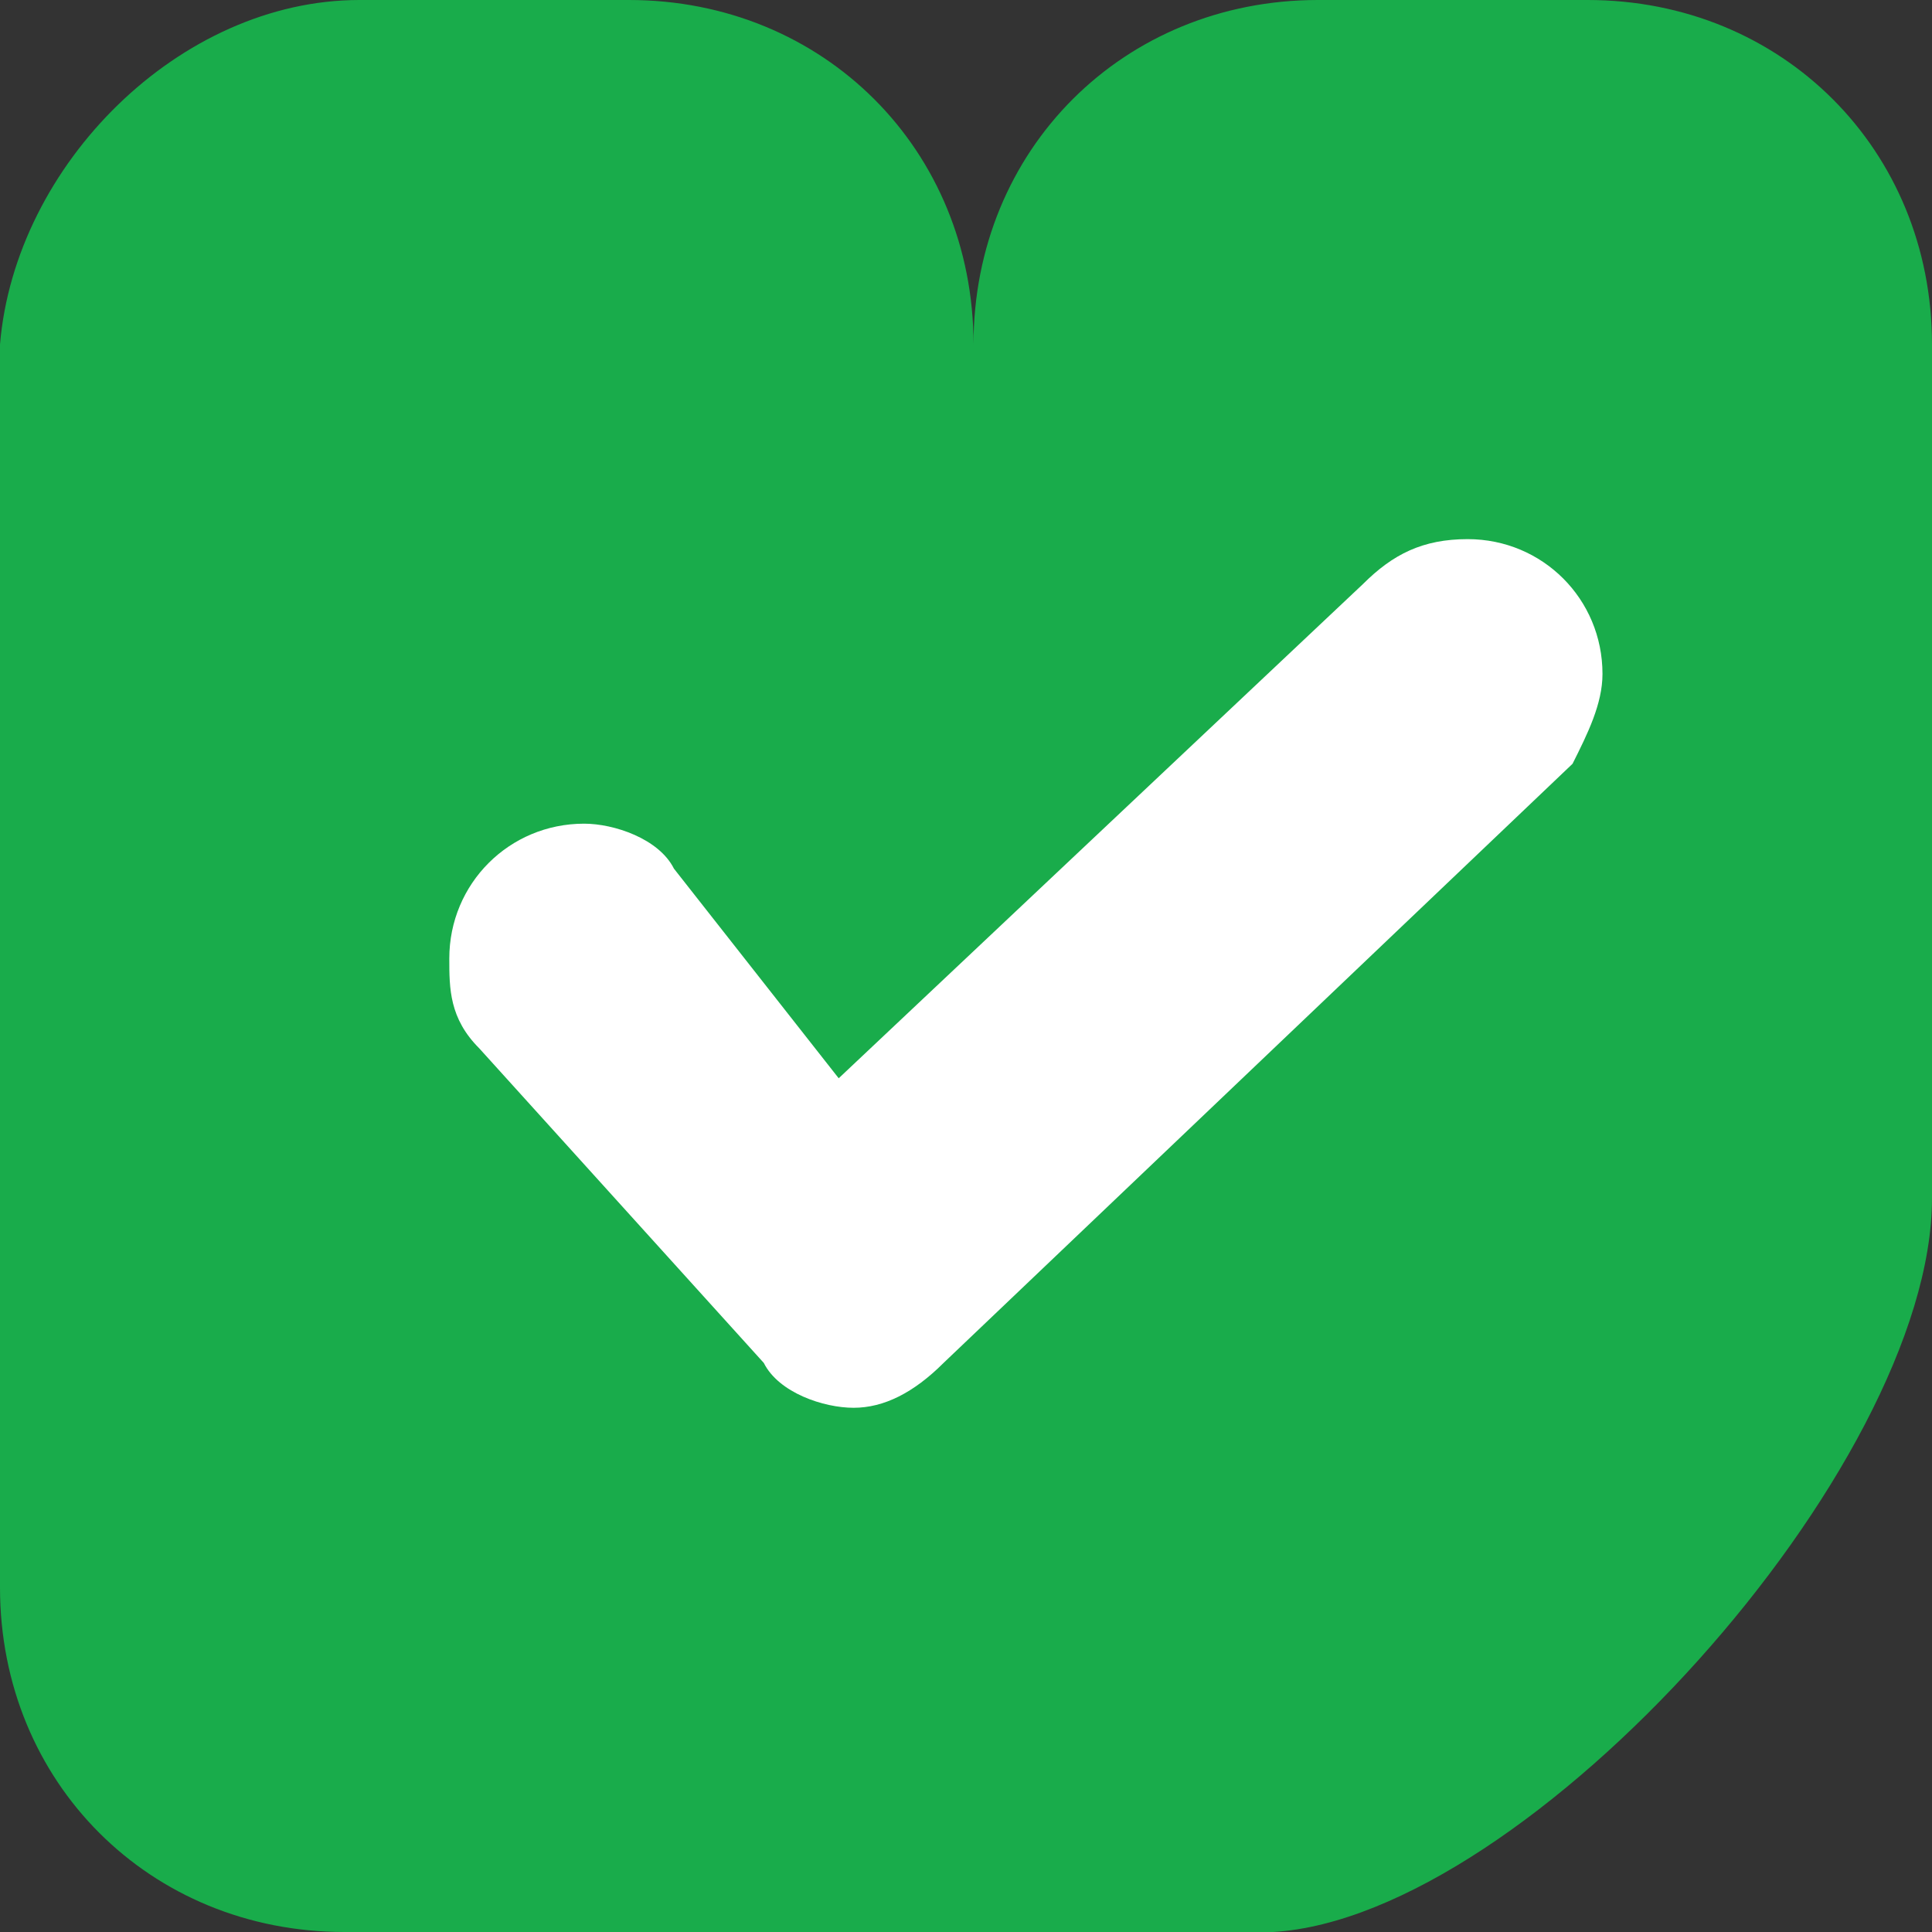 <svg width="18" height="18" viewBox="0 0 18 18" fill="none" xmlns="http://www.w3.org/2000/svg">
<rect x="0" y="0" width="18" height="18" fill="#333333" stroke="none"/>
<path fill-rule="evenodd" clip-rule="evenodd" d="M3.349 0H5.86C7.674 0 9.07 1.395 9.07 3.209C9.07 1.395 10.465 0 12.279 0H14.791C16.605 0 18 1.395 18 3.209V11.163C18 13.674 14.233 17.86 11.861 18H3.209C1.395 18 0 16.605 0 14.791V3.209C0.14 1.535 1.674 0 3.349 0Z" fill="#19AC4B"/>
<path fill-rule="evenodd" clip-rule="evenodd" d="M7.814 10.046L12.698 5.442C12.977 5.163 13.256 5.023 13.674 5.023C14.372 5.023 14.93 5.581 14.93 6.279C14.93 6.558 14.791 6.837 14.651 7.116L8.791 12.698C8.512 12.977 8.233 13.116 7.953 13.116C7.674 13.116 7.256 12.977 7.116 12.698L4.465 9.767C4.186 9.488 4.186 9.209 4.186 8.93C4.186 8.233 4.744 7.674 5.442 7.674C5.721 7.674 6.139 7.814 6.279 8.093L7.814 10.046Z" fill="white"/>
</svg>
